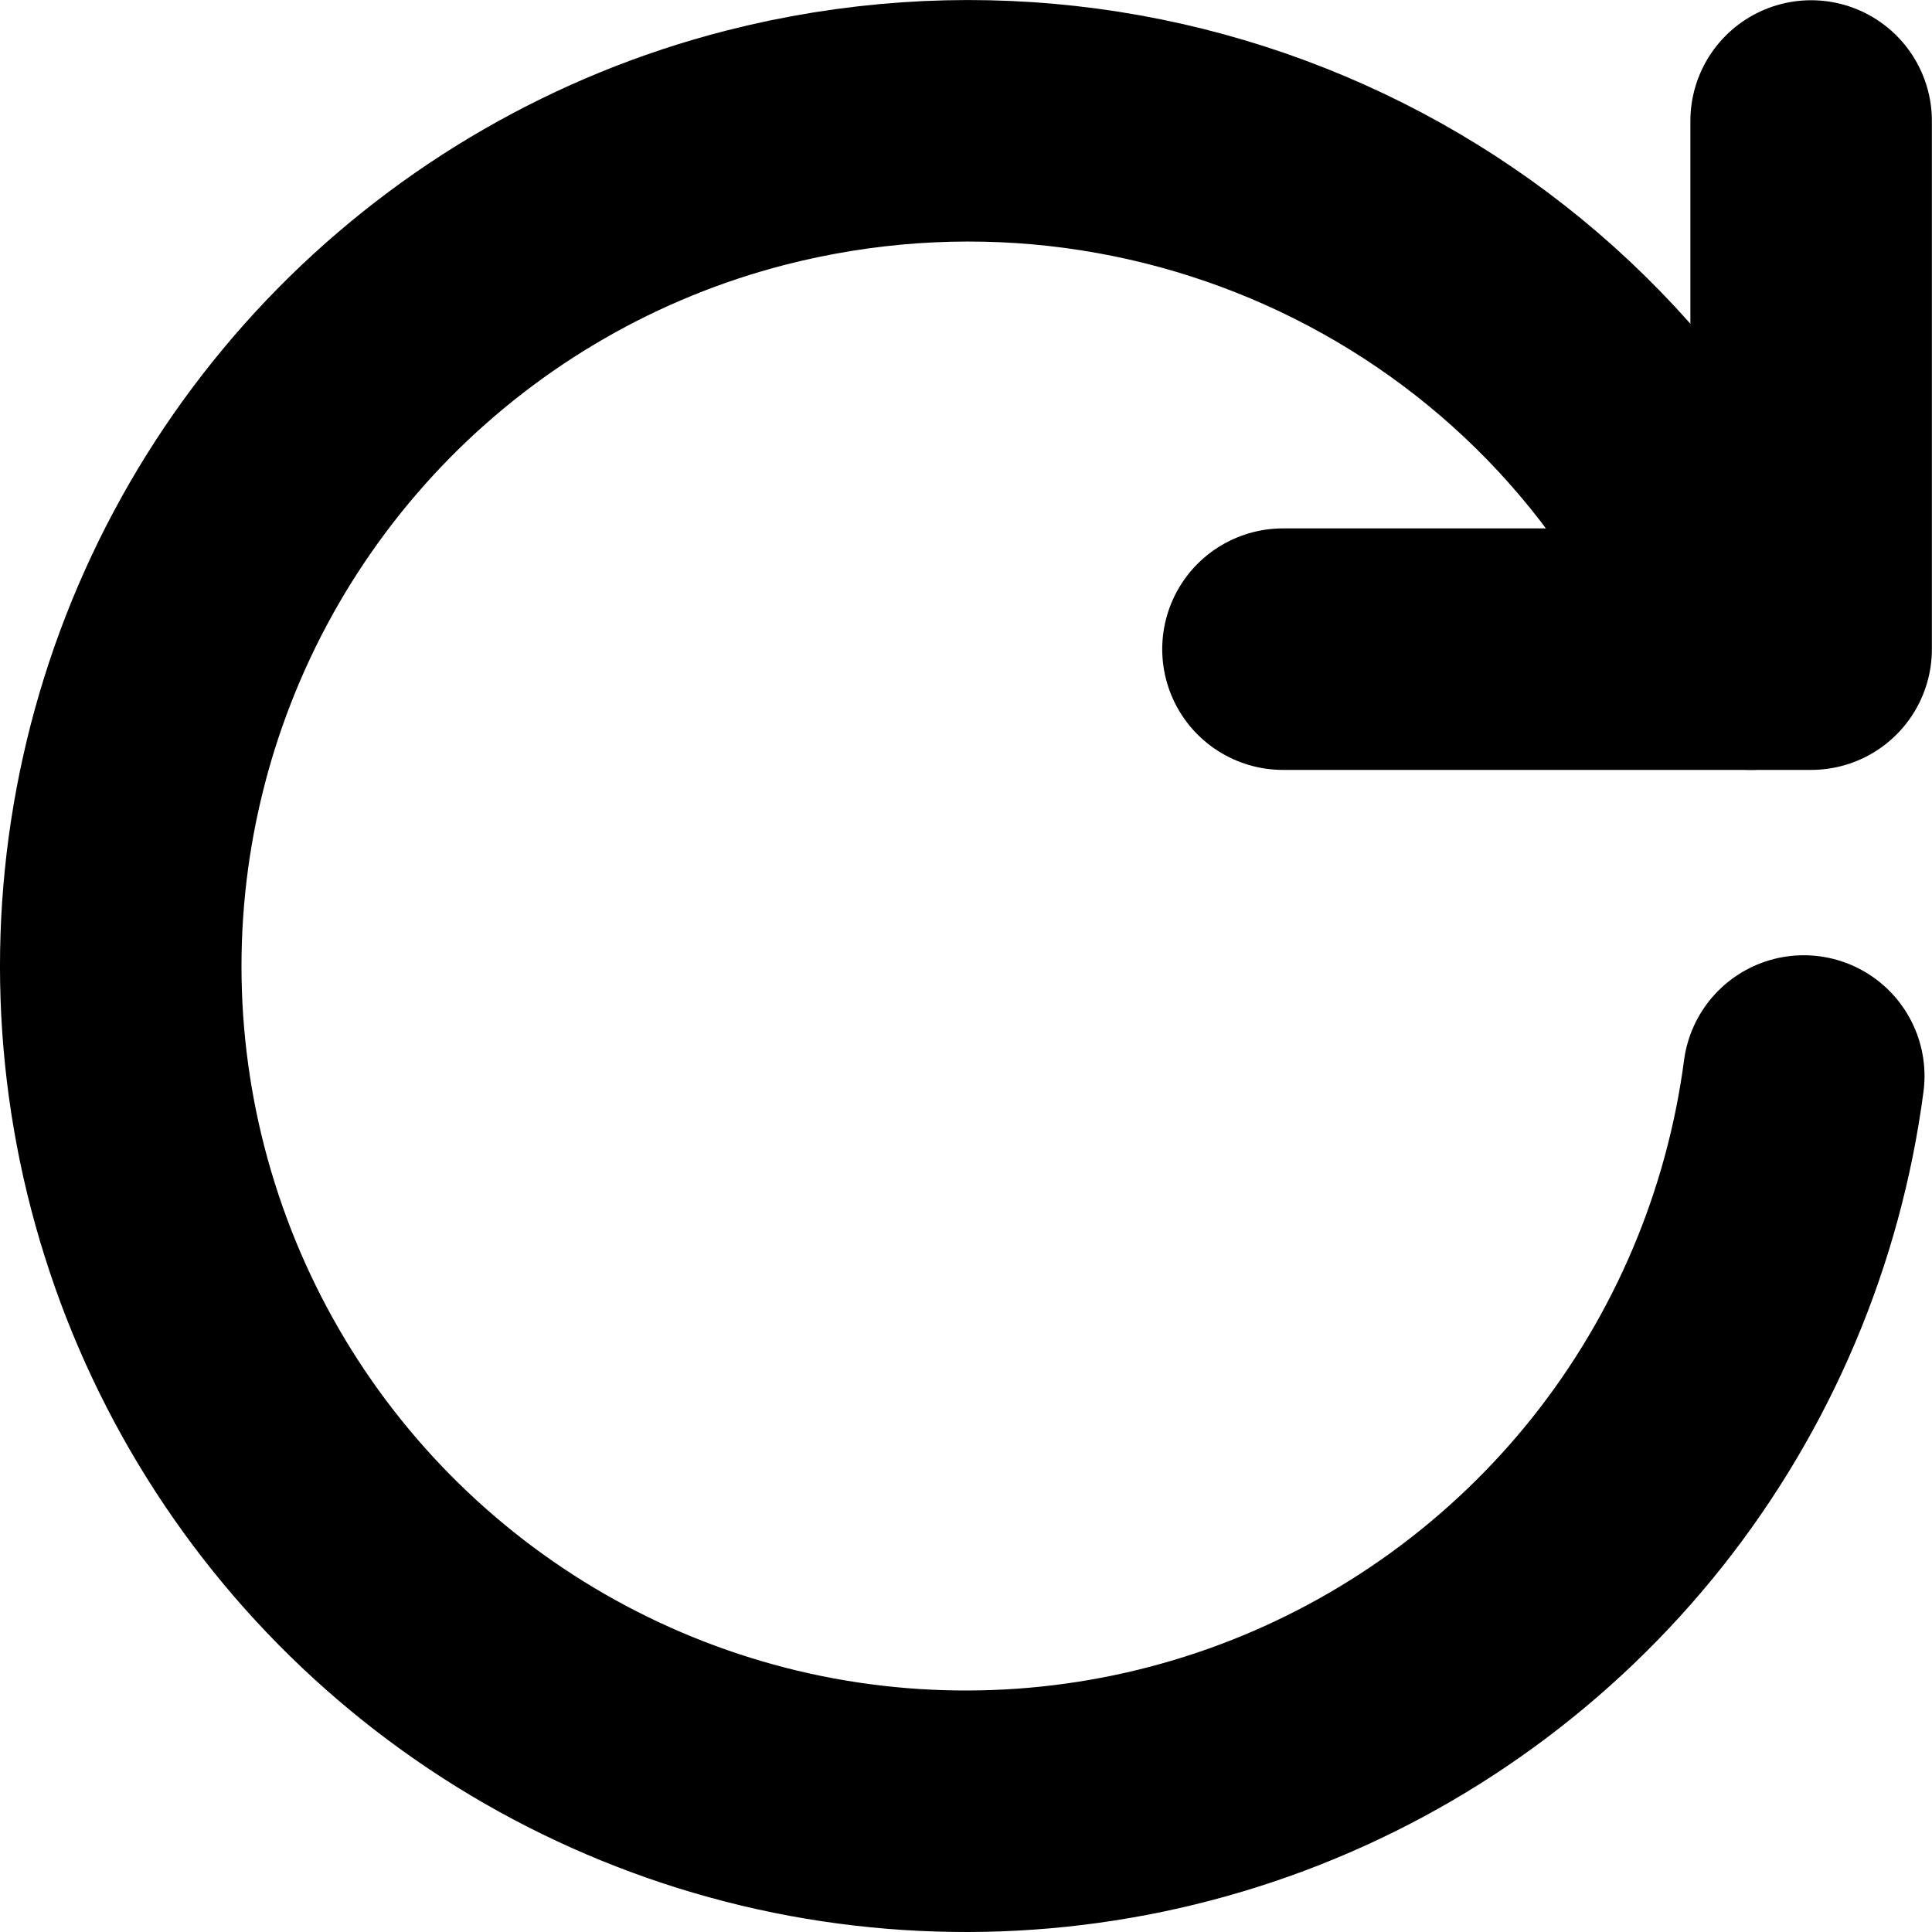 <svg xmlns="http://www.w3.org/2000/svg" width="16" height="16" viewBox="0 0 16 16" fill="none" stroke="black">
  <path d="M14.938 8.911C14.772 10.171 14.267 11.362 13.477 12.357C12.686 13.351 11.64 14.112 10.45 14.557C9.26 15.002 7.971 15.114 6.722 14.883C5.473 14.651 4.31 14.083 3.359 13.241C2.408 12.399 1.704 11.314 1.323 10.102C0.941 8.89 0.897 7.597 1.195 6.362C1.492 5.127 2.121 3.996 3.012 3.091C3.904 2.186 5.025 1.54 6.255 1.224C9.666 0.349 13.197 2.105 14.5 5.376" stroke="inherit" stroke-width="2" stroke-linecap="round" stroke-linejoin="round"/>
  <path d="M14.999 1.002V5.376H10.625" stroke="inherit" stroke-width="2" stroke-linecap="round" stroke-linejoin="round"/>
</svg>